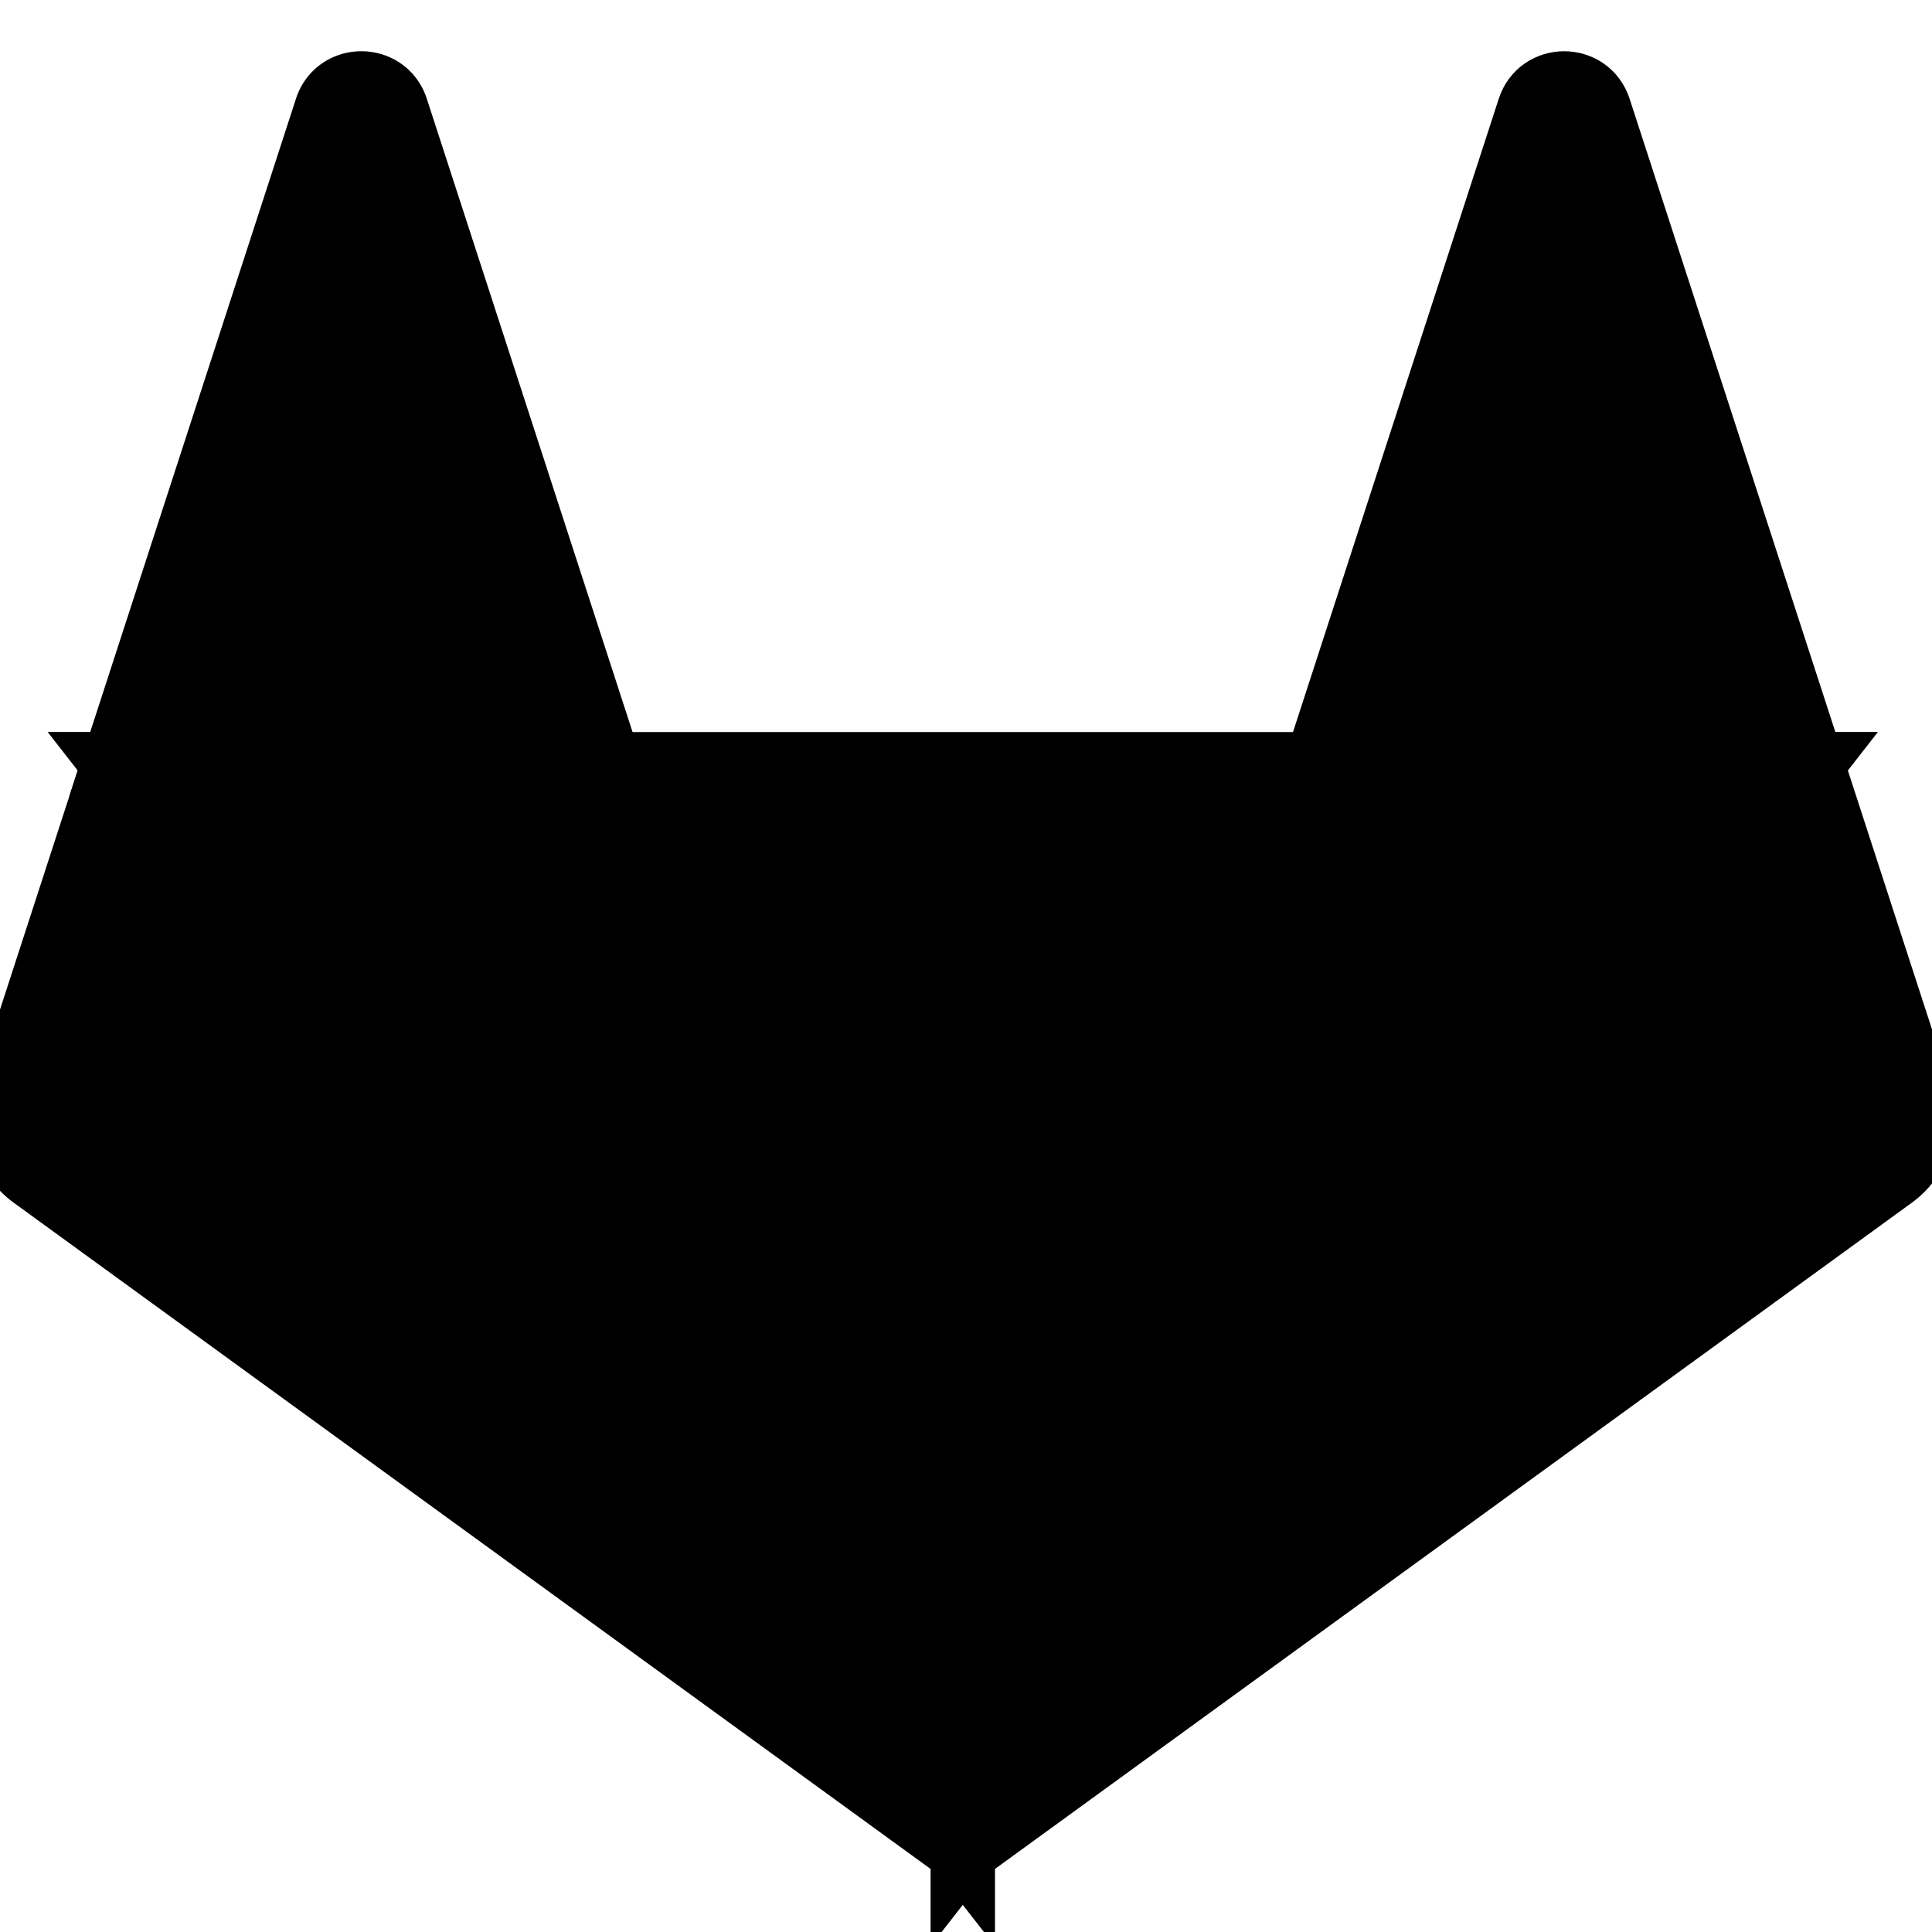 <svg class="icon icon--gitlab" width="30" height="30" xmlns="http://www.w3.org/2000/svg" preserveAspectRatio="xMinYMin meet"><path fill="none" d="M-1-1h32v32H-1z"/><g><g stroke="null" fill="currentColor"><path d="M14.941 28.765l5.491-16.898H9.451l5.49 16.898h0z"/><path d="M14.95 28.765L9.459 11.866H1.764l13.186 16.9z"/><path d="M1.764 11.866L.095 17.002a1.137 1.137 0 00.413 1.27L14.95 28.766 1.764 11.867h0z"/><path d="M1.764 11.867h7.695L6.152 1.688c-.17-.523-.911-.523-1.081 0L1.764 11.867zM14.95 28.765l5.49-16.899h7.696l-13.186 16.9h0zM28.136 11.866l1.669 5.136a1.137 1.137 0 01-.413 1.27L14.95 28.766l13.186-16.898h0z"/><path d="M28.136 11.867h-7.695l3.307-10.179c.17-.523.91-.523 1.081 0l3.307 10.179z"/></g></g></svg>
